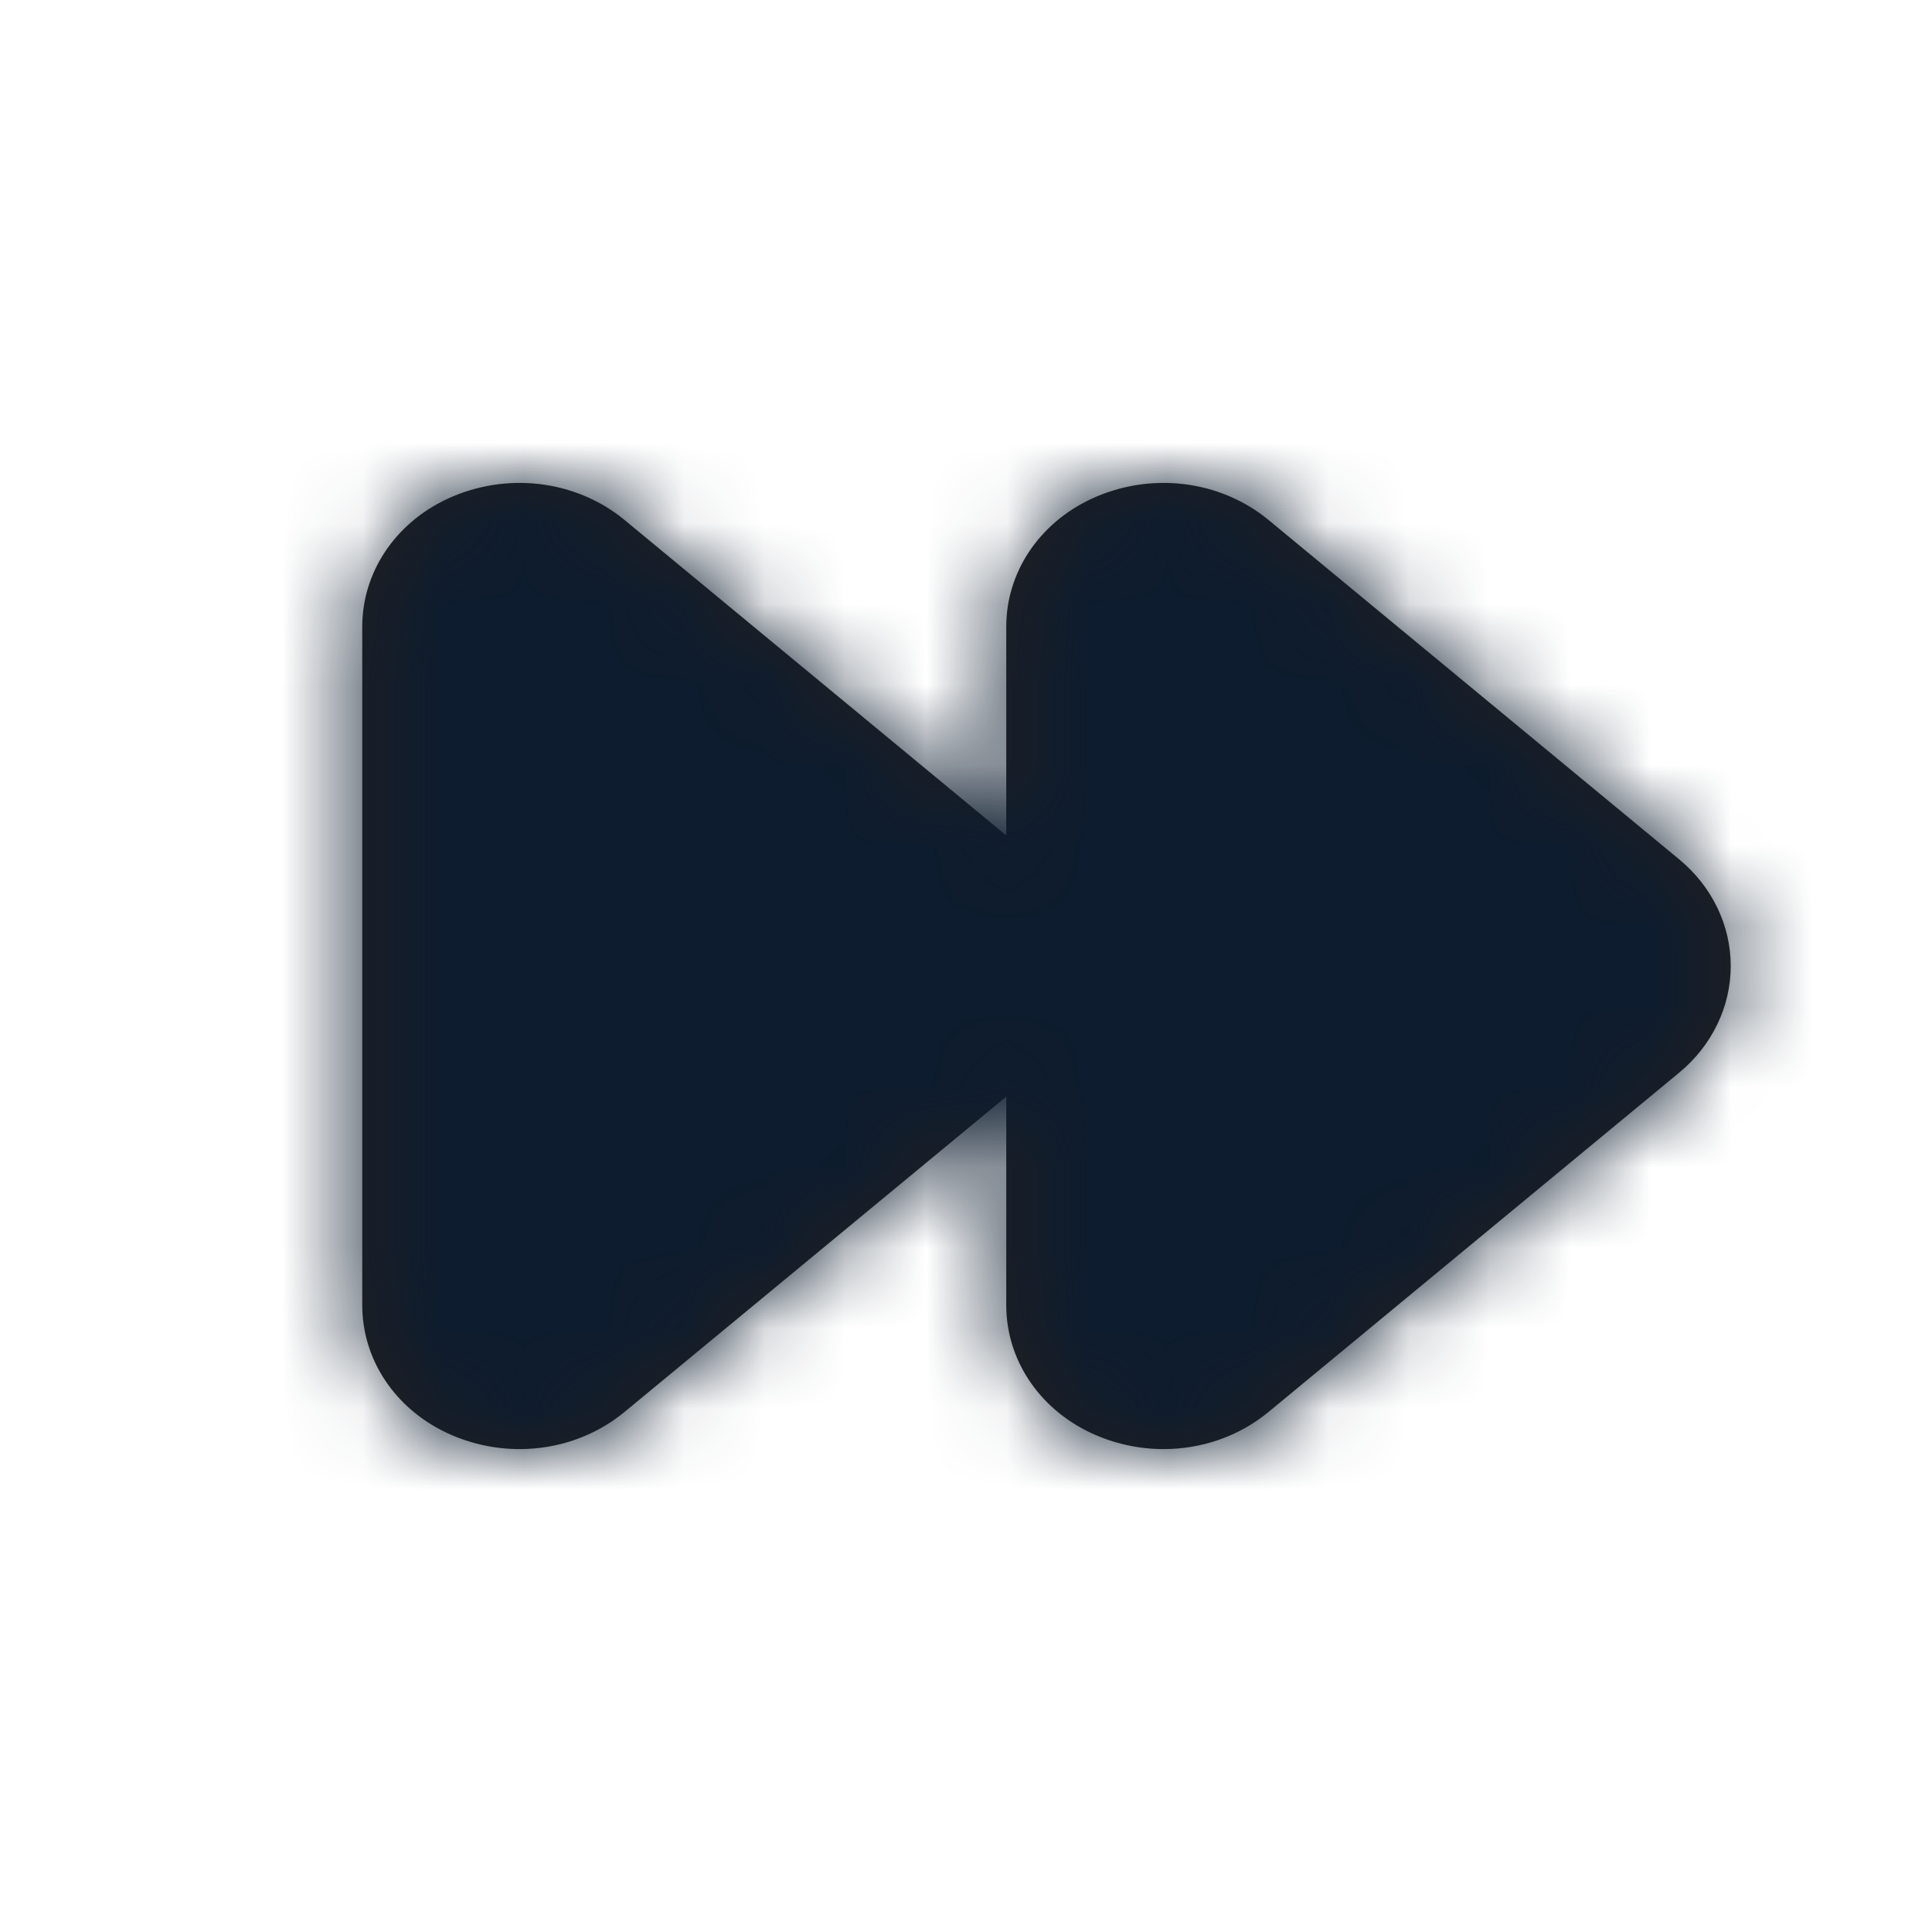 <svg width="24" height="24" viewBox="0 0 24 24" fill="none" xmlns="http://www.w3.org/2000/svg">
<g id="Icon/Fill/rewind-right">
<path id="Mask" fill-rule="evenodd" clip-rule="evenodd" d="M20.858 10.674L15.759 6.46C15.15 5.958 14.282 5.857 13.549 6.201C12.902 6.507 12.5 7.114 12.5 7.787V10.378L7.759 6.46C7.15 5.958 6.281 5.857 5.549 6.201C4.902 6.507 4.5 7.114 4.5 7.787V16.213C4.5 16.886 4.902 17.493 5.549 17.799C5.838 17.935 6.149 18.001 6.455 18.001C6.926 18.001 7.39 17.844 7.759 17.539L12.5 13.623V16.213C12.5 16.886 12.902 17.493 13.549 17.799C13.838 17.935 14.149 18.001 14.455 18.001C14.926 18.001 15.39 17.844 15.759 17.539L20.858 13.326C21.266 12.99 21.5 12.506 21.5 12C21.5 11.494 21.266 11.01 20.858 10.674Z" fill="#231F20"/>
<mask id="mask0" mask-type="alpha" maskUnits="userSpaceOnUse" x="4" y="5" width="18" height="14">
<path id="Mask_2" fill-rule="evenodd" clip-rule="evenodd" d="M20.858 10.674L15.759 6.46C15.15 5.958 14.282 5.857 13.549 6.201C12.902 6.507 12.5 7.114 12.5 7.787V10.378L7.759 6.46C7.15 5.958 6.281 5.857 5.549 6.201C4.902 6.507 4.5 7.114 4.5 7.787V16.213C4.5 16.886 4.902 17.493 5.549 17.799C5.838 17.935 6.149 18.001 6.455 18.001C6.926 18.001 7.39 17.844 7.759 17.539L12.5 13.623V16.213C12.5 16.886 12.902 17.493 13.549 17.799C13.838 17.935 14.149 18.001 14.455 18.001C14.926 18.001 15.39 17.844 15.759 17.539L20.858 13.326C21.266 12.99 21.5 12.506 21.5 12C21.5 11.494 21.266 11.01 20.858 10.674Z" fill="white"/>
</mask>
<g mask="url(#mask0)">
<g id="&#240;&#159;&#142;&#168; Color">
<rect id="Base" width="24" height="24" fill="#0D1C2E"/>
</g>
</g>
</g>
</svg>

